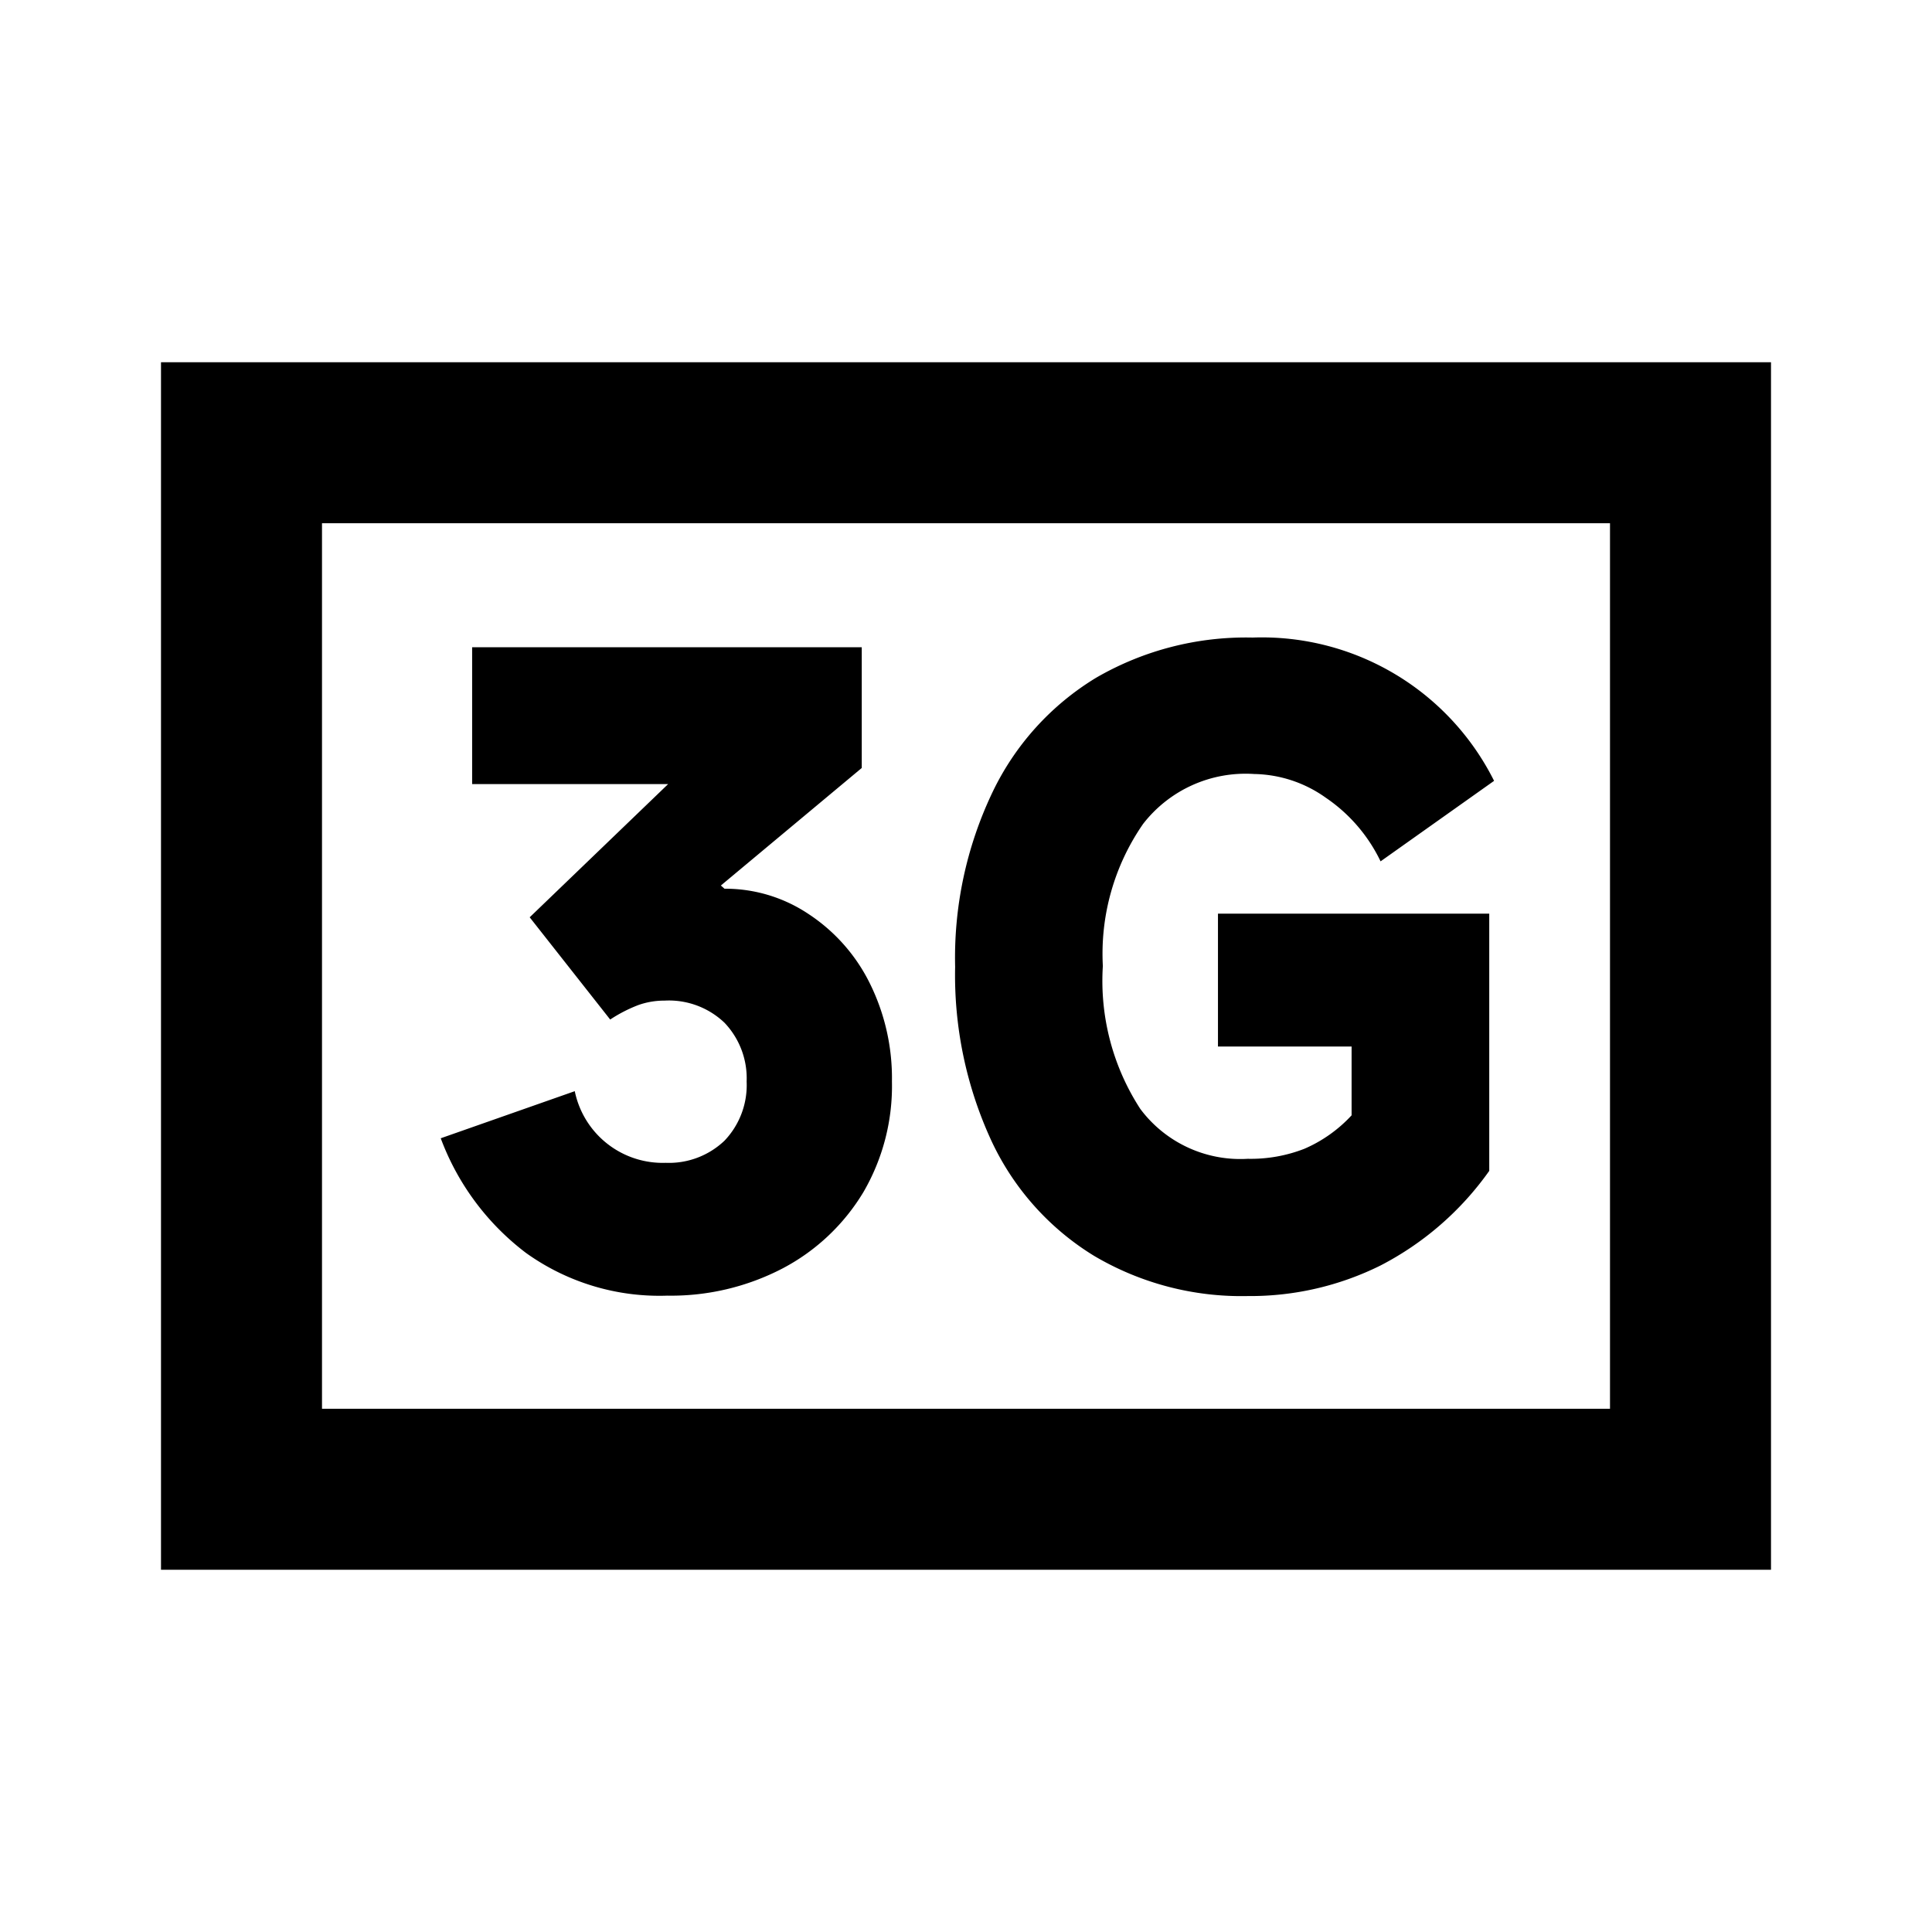 <svg xmlns="http://www.w3.org/2000/svg" viewBox="0 0 48 48"><rect width="48" height="48" style="fill:none"/><path d="M40,13V35H8V13H40m4-4H4V39H44V9ZM18,22.08a3.72,3.72,0,0,1,2.09.63,4.38,4.38,0,0,1,1.52,1.72,5.31,5.31,0,0,1,.55,2.44,5.24,5.24,0,0,1-.71,2.75,5.12,5.12,0,0,1-2,1.89,6,6,0,0,1-2.87.68,5.69,5.69,0,0,1-3.51-1.06,6.35,6.35,0,0,1-2.12-2.85l3.33-1.17a2.23,2.23,0,0,0,2.26,1.78A2,2,0,0,0,18,28.34a2,2,0,0,0,.55-1.47A2,2,0,0,0,18,25.41a2,2,0,0,0-1.49-.55,1.93,1.93,0,0,0-.65.11,3.6,3.6,0,0,0-.7.36l-2-2.54,3.44-3.31H11.73v-3.4h9.68v3L17.91,22ZM28.4,20.47a5.66,5.66,0,0,0-1,3.53,5.84,5.84,0,0,0,.93,3.55A3.1,3.1,0,0,0,31,28.79a3.66,3.66,0,0,0,1.41-.25,3.47,3.47,0,0,0,1.17-.83V26H30.26v-3.3H37v6.39a7.56,7.56,0,0,1-2.7,2.35,7.27,7.27,0,0,1-3.3.76,7.19,7.19,0,0,1-3.82-1,6.64,6.64,0,0,1-2.55-2.86,9.81,9.81,0,0,1-.9-4.32,9.54,9.54,0,0,1,.92-4.32,6.71,6.71,0,0,1,2.58-2.86,7.42,7.42,0,0,1,3.89-1,6.45,6.45,0,0,1,6,3.56l-2.82,2a4,4,0,0,0-1.36-1.58,3.15,3.15,0,0,0-1.78-.59A3.22,3.22,0,0,0,28.4,20.47Z"/></svg>